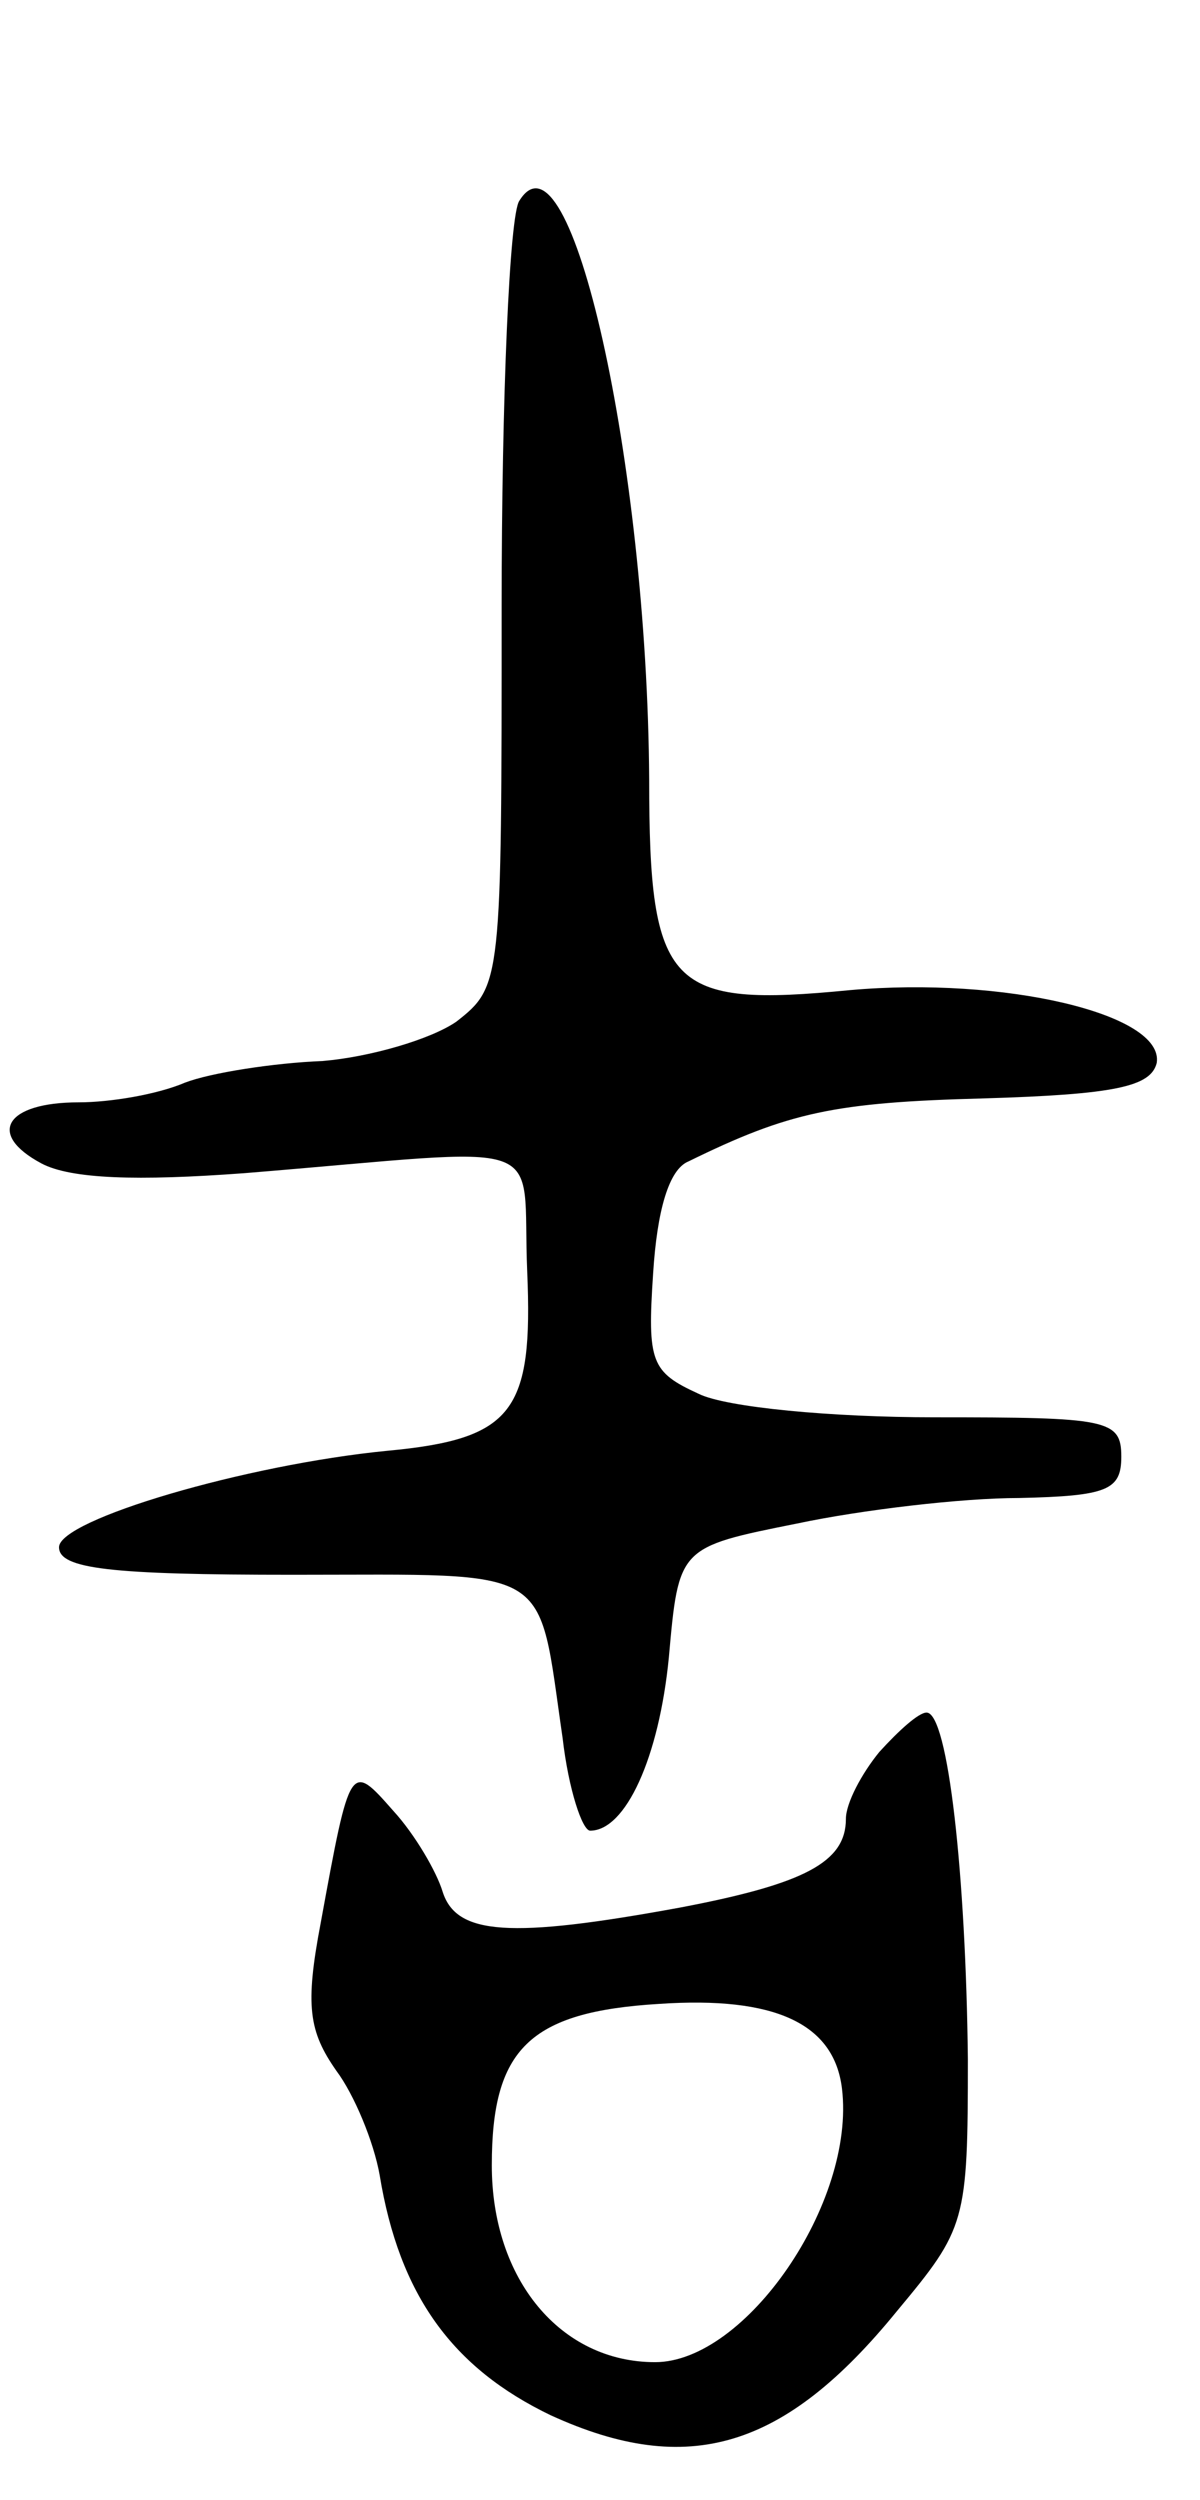 <svg version="1.0" xmlns="http://www.w3.org/2000/svg"
 width="61pt" height="127pt" viewBox="0 0 61 127"
 preserveAspectRatio="xMidYMid meet">
<g transform="translate(0,127) scale(0.1,-0.1)"
fill="#000000" stroke="none">
<path d="M264 1168 c-5 -7 -9 -100 -9 -206 0 -191 0 -193 -23 -211 -13 -9 -44
-18 -68 -20 -25 -1 -57 -6 -70 -11 -14 -6 -38 -10 -54 -10 -37 0 -47 -16 -19
-31 15 -8 49 -9 103 -5 160 13 141 20 144 -50 3 -71 -7 -85 -71 -91 -72 -7
-167 -35 -167 -49 0 -11 26 -14 119 -14 134 0 124 6 137 -83 3 -26 10 -47 14
-47 18 0 35 37 40 88 5 56 5 56 65 68 33 7 84 13 113 13 45 1 52 4 52 21 0 19
-7 20 -95 20 -52 0 -106 5 -120 12 -24 11 -26 16 -23 61 2 32 8 53 18 57 51
25 74 30 150 32 67 2 85 6 88 18 4 25 -78 44 -156 37 -92 -9 -102 1 -102 107
-1 161 -40 336 -66 294z"/>
<path d="M447 380 c-9 -11 -17 -26 -17 -34 0 -22 -21 -33 -84 -45 -87 -16
-114 -14 -121 8 -3 10 -14 29 -25 41 -22 25 -22 25 -37 -57 -8 -42 -6 -55 8
-75 9 -12 19 -36 22 -53 10 -61 37 -98 87 -122 70 -32 119 -17 176 53 35 42
36 45 36 128 -1 93 -10 176 -21 176 -4 0 -14 -9 -24 -20z m-19 -171 c7 -58
-49 -139 -95 -139 -48 0 -83 42 -83 100 0 59 19 78 85 82 59 4 89 -10 93 -43z"/>
</g>
</svg>
